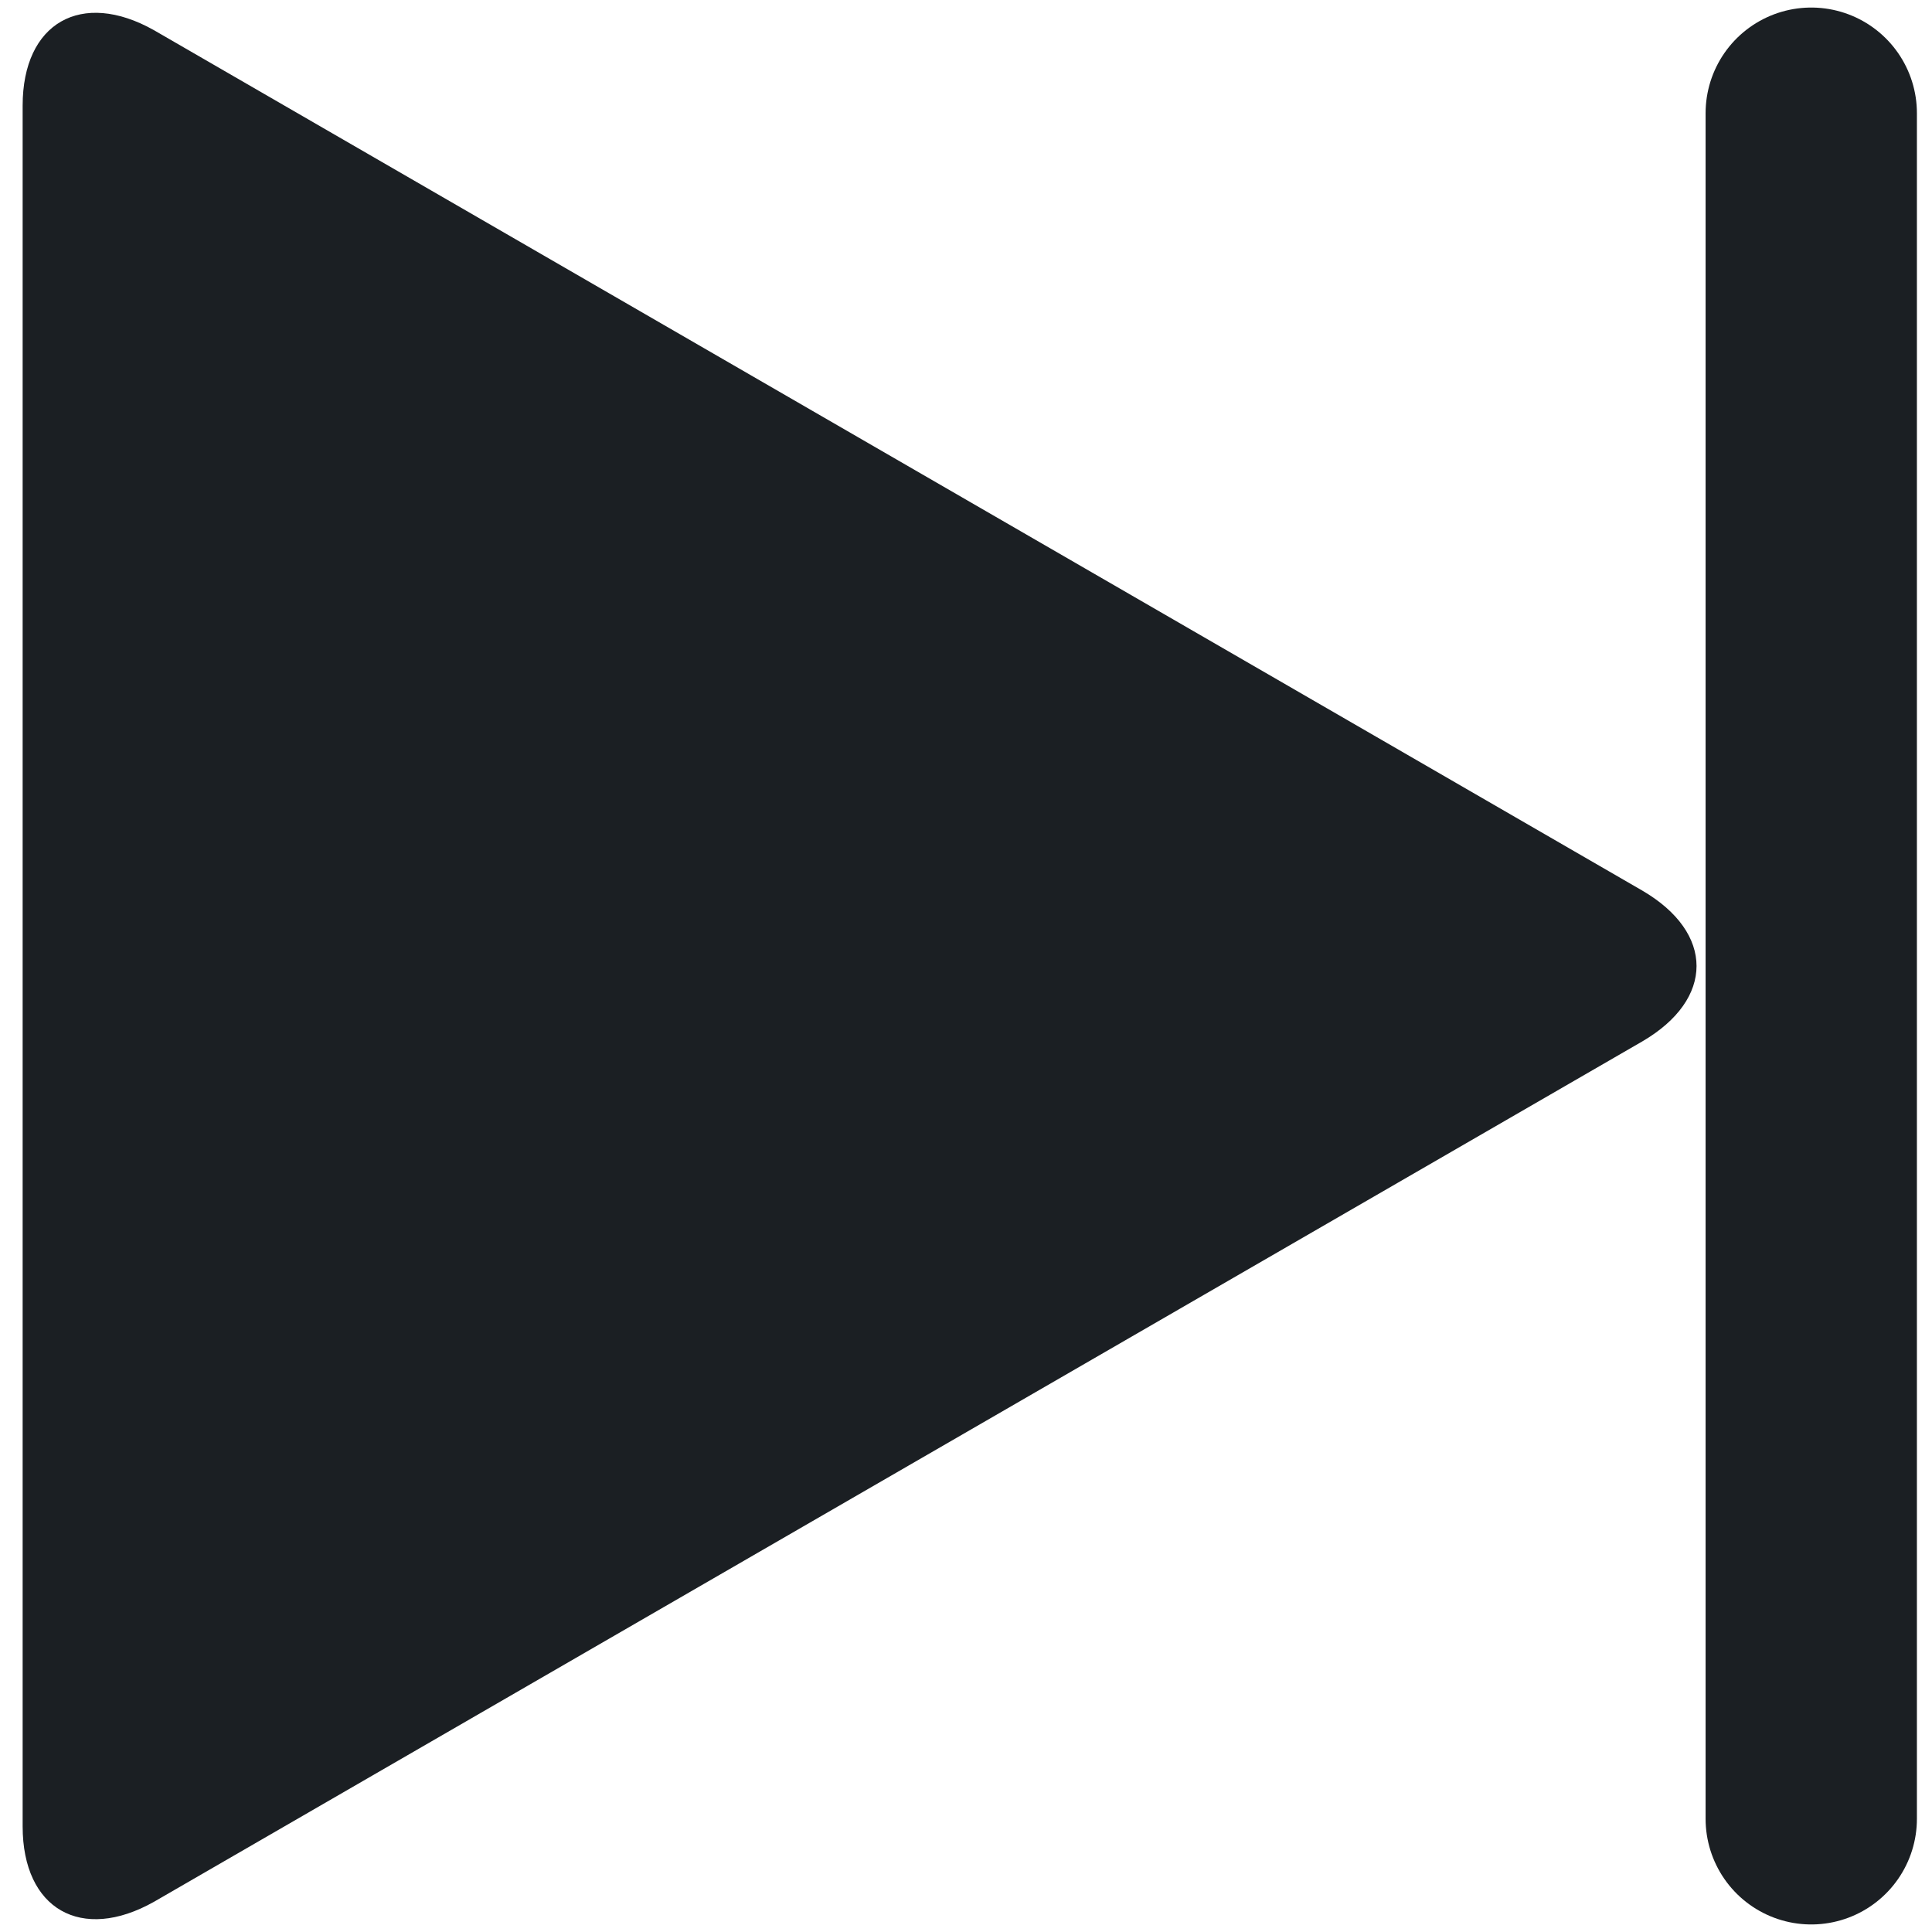 <?xml version="1.0" encoding="utf-8"?>
<!-- Generator: Adobe Illustrator 28.0.0, SVG Export Plug-In . SVG Version: 6.00 Build 0)  -->
<svg version="1.1" id="playback" xmlns="http://www.w3.org/2000/svg" xmlns:xlink="http://www.w3.org/1999/xlink" x="0px" y="0px"
	 viewBox="0 0 128 128" style="enable-background:new 0 0 128 128;" xml:space="preserve">
<style type="text/css">
	.st0{fill-rule:evenodd;clip-rule:evenodd;fill:#1B1F23;}
	.st1{fill:#1B1F23;stroke:#1B1F23;stroke-width:14;stroke-linecap:round;stroke-linejoin:round;stroke-miterlimit:10;}
</style>
<path class="st0" d="M108.8,69c4.8-2.8,4.8-7.2,0-10L10.2,2C5.4-0.7,1.5,1.5,1.5,7v114c0,5.5,3.9,7.7,8.7,5L108.8,69z"/>
<line class="st1" x1="120" y1="7.5" x2="120" y2="120.5"/>
</svg>

